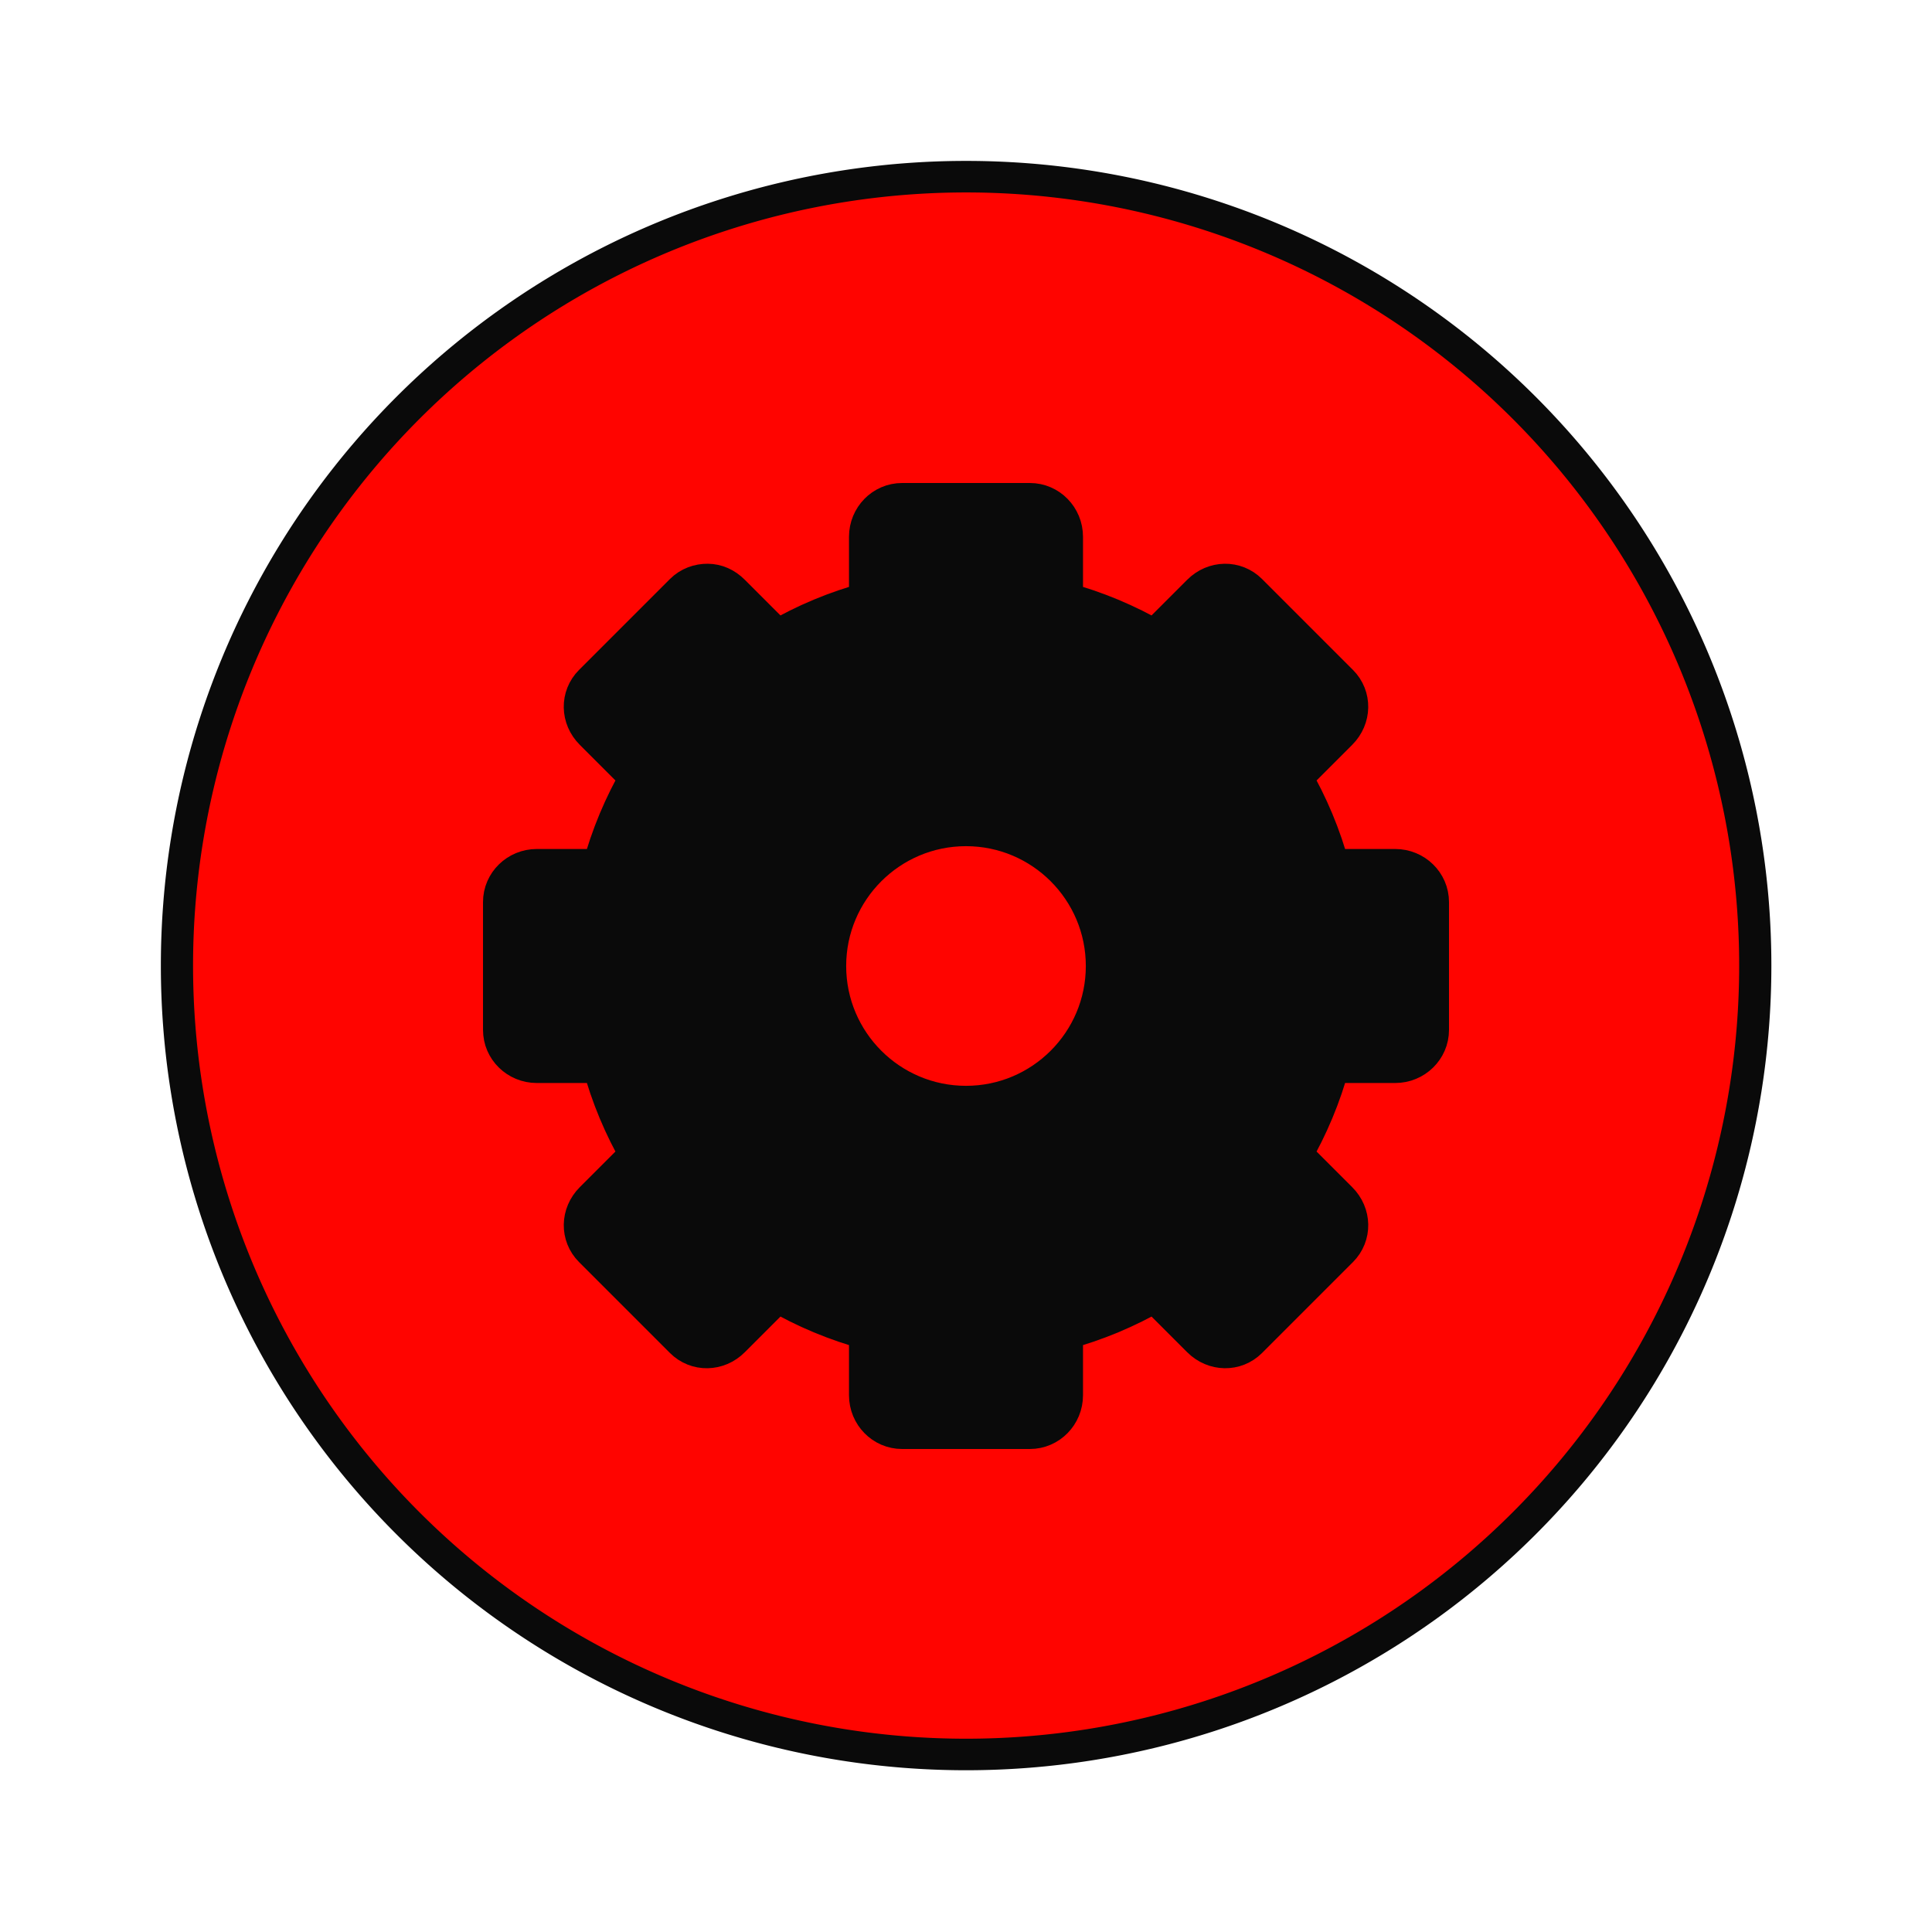 <svg width="48" xmlns="http://www.w3.org/2000/svg" viewBox="0 0 48 48" height="48">
 <g style="stroke:#0a0a0a">
  <path style="fill:#ff0400;stroke-width:.5" d="m 25.932,35.186 a 12.254,12.508 0 1 1 -24.508,0 12.254,12.508 0 1 1 24.508,0 z" transform="matrix(1.6 0 0 1.567 2.118 -31.147)"/>
  <path style="fill:#0a0a0a;display:block" d="m 22.412,12.5 c -0.453,0 -0.819,0.375 -0.819,0.836 l 0,1.621 c -0.809,0.216 -1.582,0.541 -2.29,0.953 l -1.153,-1.153 c -0.163,-0.163 -0.358,-0.249 -0.568,-0.251 -0.211,-0.002 -0.425,0.074 -0.585,0.234 l -2.257,2.257 c -0.32,0.32 -0.309,0.828 0.017,1.153 l 1.153,1.153 c -0.411,0.707 -0.737,1.481 -0.953,2.29 l -1.621,0 c -0.46,0 -0.836,0.366 -0.836,0.819 l 0,3.176 c 0,0.453 0.375,0.819 0.836,0.819 l 1.621,0 c 0.216,0.809 0.541,1.582 0.953,2.29 l -1.153,1.153 c -0.325,0.325 -0.337,0.833 -0.017,1.153 l 2.257,2.257 c 0.32,0.32 0.828,0.309 1.153,-0.017 l 1.153,-1.153 c 0.707,0.411 1.481,0.737 2.29,0.953 l 0,1.621 C 21.593,35.125 21.959,35.5 22.412,35.5 l 3.176,0 c 0.453,0 0.819,-0.375 0.819,-0.836 l 0,-1.621 c 0.809,-0.216 1.582,-0.541 2.29,-0.953 l 1.153,1.153 c 0.325,0.325 0.833,0.337 1.153,0.017 l 2.257,-2.257 c 0.32,-0.32 0.309,-0.828 -0.017,-1.153 l -1.153,-1.153 c 0.411,-0.707 0.737,-1.481 0.953,-2.29 l 1.621,0 c 0.46,1.1e-5 0.836,-0.366 0.836,-0.819 l 0,-3.176 c 0,-0.453 -0.375,-0.819 -0.836,-0.819 l -1.621,0 c -0.216,-0.809 -0.541,-1.582 -0.953,-2.29 l 1.153,-1.153 c 0.325,-0.325 0.337,-0.833 0.017,-1.153 l -2.257,-2.257 c -0.32,-0.32 -0.828,-0.309 -1.153,0.017 l -1.153,1.153 c -0.707,-0.411 -1.481,-0.737 -2.29,-0.953 l 0,-1.621 C 26.407,12.875 26.041,12.5 25.588,12.5 l -3.176,0 z m 1.588,8.023 c 1.919,0 3.477,1.558 3.477,3.477 0,1.919 -1.558,3.477 -3.477,3.477 -1.919,0 -3.477,-1.558 -3.477,-3.477 0,-1.919 1.558,-3.477 3.477,-3.477 z"/>
 </g>
</svg>
